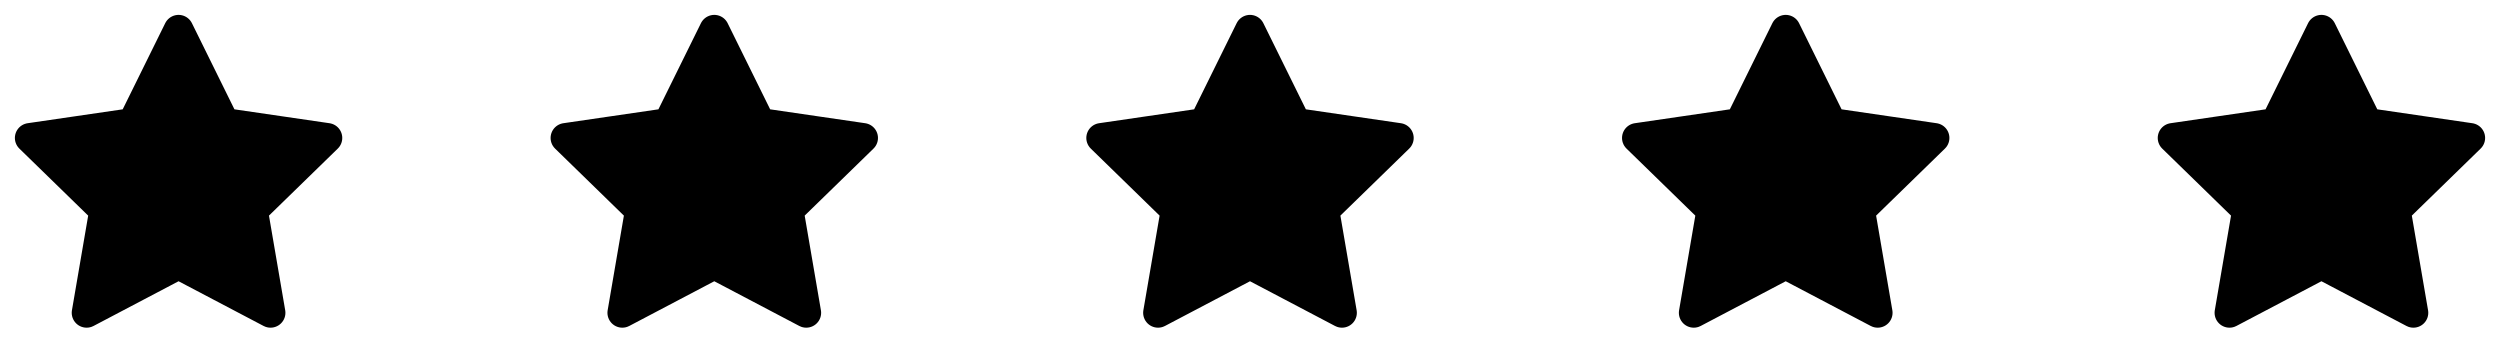 <svg width="168" height="24" viewBox="0 0 168 24" fill="none" xmlns="http://www.w3.org/2000/svg">
<path d="M12 2L15.09 8.26L22 9.27L17 14.14L18.18 21.02L12 17.77L5.82 21.02L7 14.14L2 9.27L8.91 8.26L12 2Z" fill="black" stroke="black" stroke-width="2" stroke-linecap="round" stroke-linejoin="round"/>
<path d="M48 2L51.09 8.26L58 9.27L53 14.14L54.18 21.02L48 17.77L41.82 21.02L43 14.14L38 9.27L44.91 8.26L48 2Z" fill="black" stroke="black" stroke-width="2" stroke-linecap="round" stroke-linejoin="round"/>
<path d="M84 2L87.09 8.26L94 9.27L89 14.14L90.18 21.02L84 17.77L77.82 21.02L79 14.14L74 9.27L80.91 8.26L84 2Z" fill="black" stroke="black" stroke-width="2" stroke-linecap="round" stroke-linejoin="round"/>
<path d="M120 2L123.09 8.26L130 9.27L125 14.14L126.18 21.02L120 17.77L113.82 21.02L115 14.14L110 9.27L116.91 8.26L120 2Z" fill="black" stroke="black" stroke-width="2" stroke-linecap="round" stroke-linejoin="round"/>
<path d="M156 2L159.09 8.26L166 9.27L161 14.14L162.18 21.02L156 17.77L149.82 21.02L151 14.14L146 9.27L152.91 8.26L156 2Z" fill="black" stroke="black" stroke-width="2" stroke-linecap="round" stroke-linejoin="round"/>
</svg>
